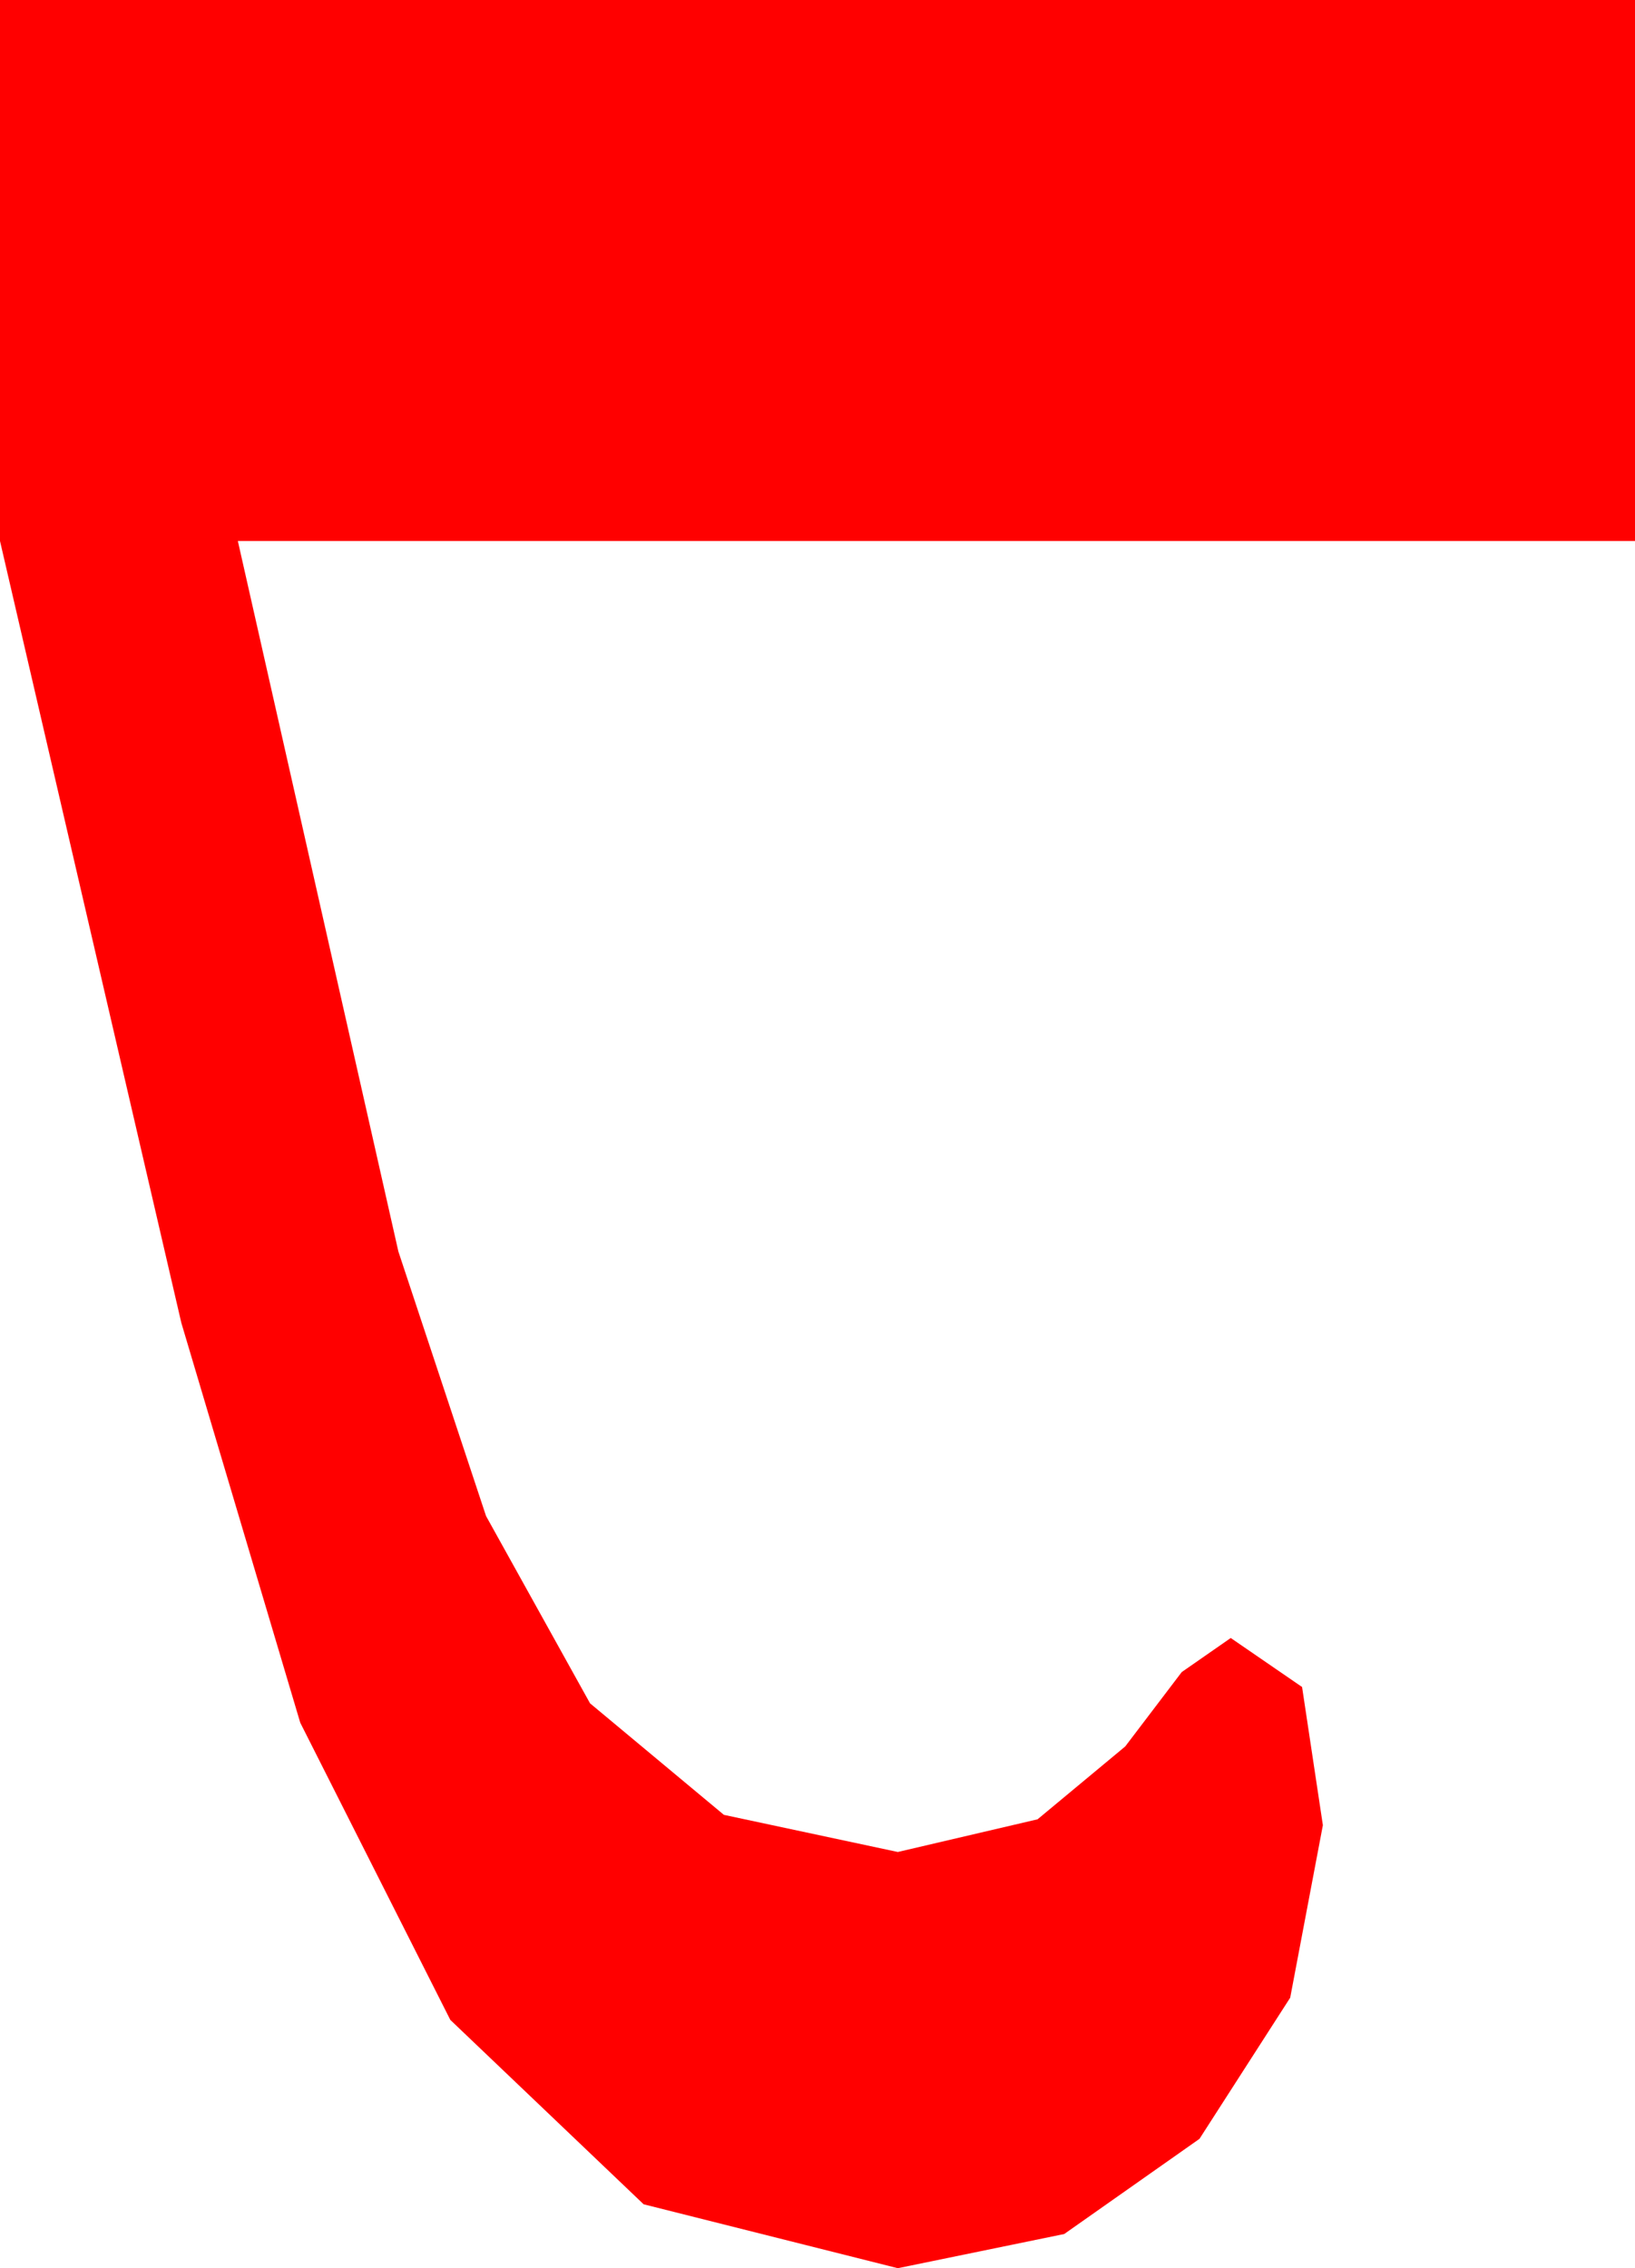 <?xml version="1.0" encoding="utf-8"?>
<!DOCTYPE svg PUBLIC "-//W3C//DTD SVG 1.1//EN" "http://www.w3.org/Graphics/SVG/1.1/DTD/svg11.dtd">
<svg width="16.113" height="22.354" xmlns="http://www.w3.org/2000/svg" xmlns:xlink="http://www.w3.org/1999/xlink" xmlns:xml="http://www.w3.org/XML/1998/namespace" version="1.1">
  <g>
    <g>
      <path style="fill:#FF0000;fill-opacity:1" d="M0,0L16.113,0 16.113,5.332 2.344,5.332 3.926,12.334 4.79,14.941 5.815,16.787 7.134,17.886 8.848,18.252 10.225,17.93 11.089,17.212 11.646,16.479 12.129,16.143 12.832,16.626 13.037,17.988 12.715,19.688 11.821,21.079 10.488,22.017 8.848,22.354 6.343,21.724 4.438,19.907 2.959,16.978 1.787,13.037 0,5.332 0,0z" />
    </g>
  </g>
</svg>